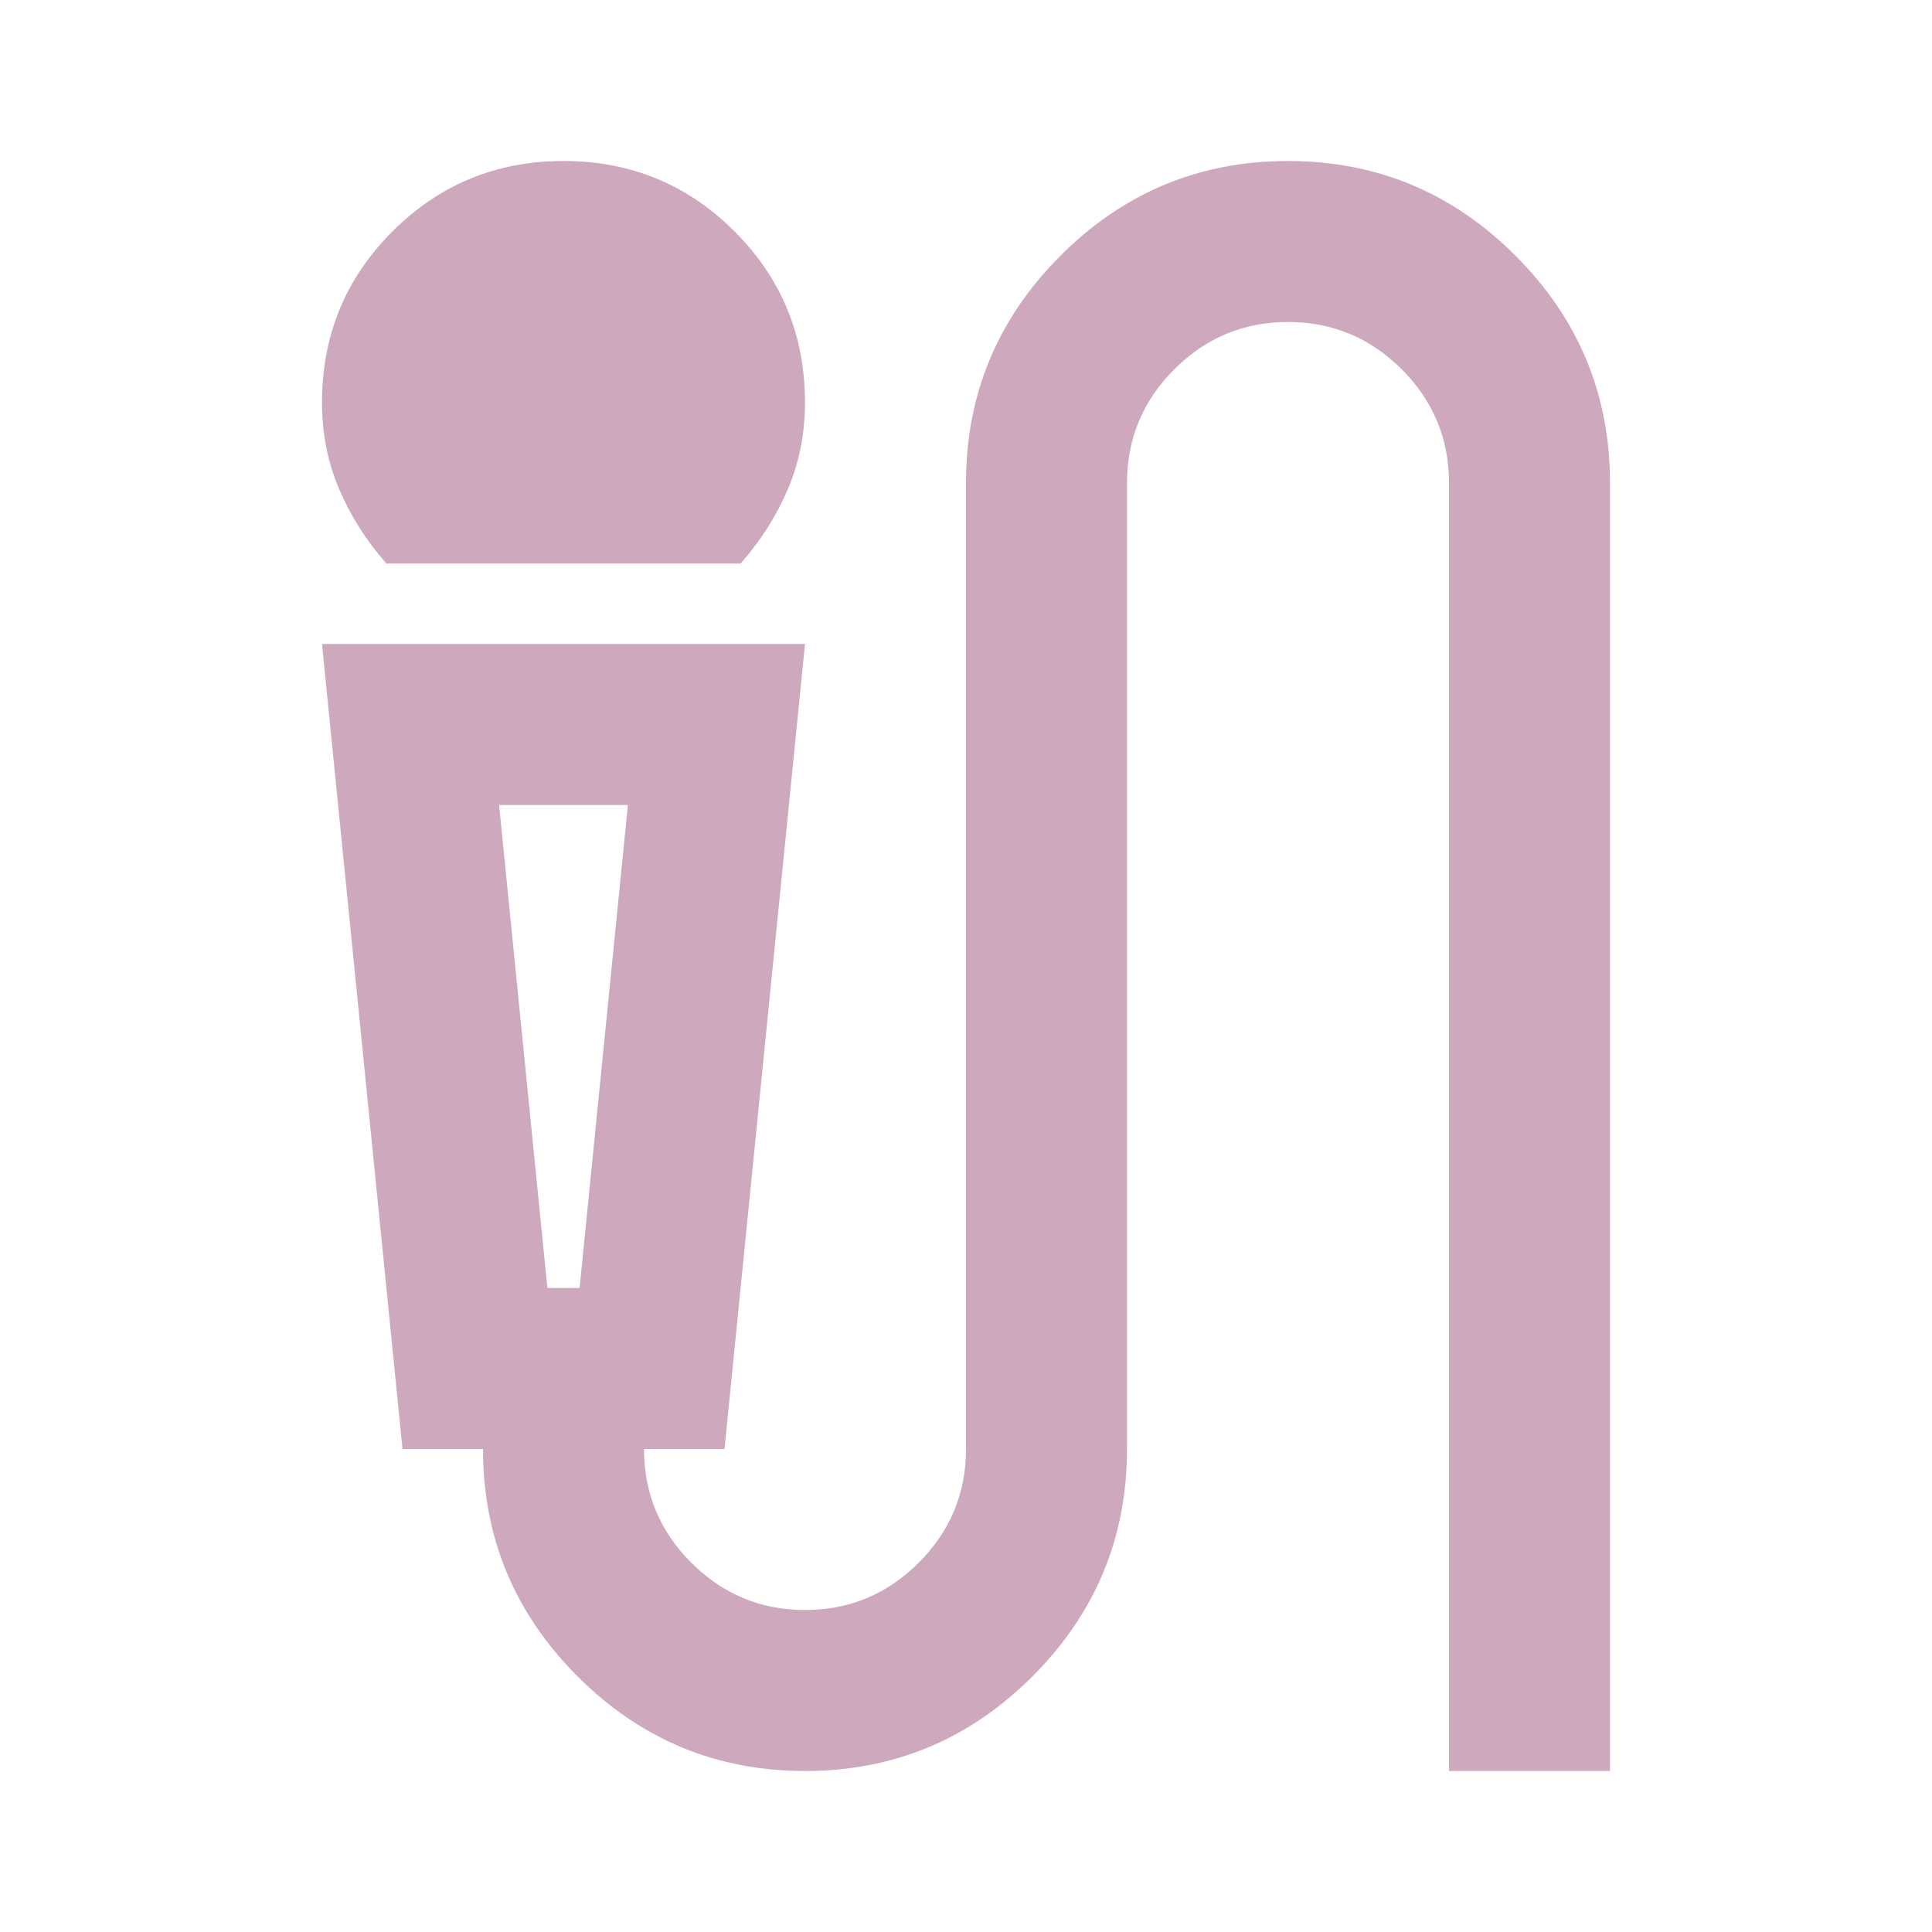 <svg xmlns="http://www.w3.org/2000/svg" height="24px" viewBox="0 -960 960 960" width="24px" fill="#CEA8BC"><path d="M192-680q-15-17-23.5-37t-8.5-43q0-50 35-85t85-35q50 0 85 35t35 85q0 23-8.5 43T368-680H192ZM400-80q-66 0-113-47t-47-113h-40l-40-400h240l-40 400h-40q0 33 23.5 56.5T400-160q33 0 56.5-23.5T480-240v-480q0-66 47-113t113-47q66 0 113 47t47 113v640h-80v-640q0-33-23.5-56.5T640-800q-33 0-56.5 23.5T560-720v480q0 66-47 113T400-80ZM272-320h16l24-240h-64l24 240Zm16-240h-40 64-24Z"/></svg>